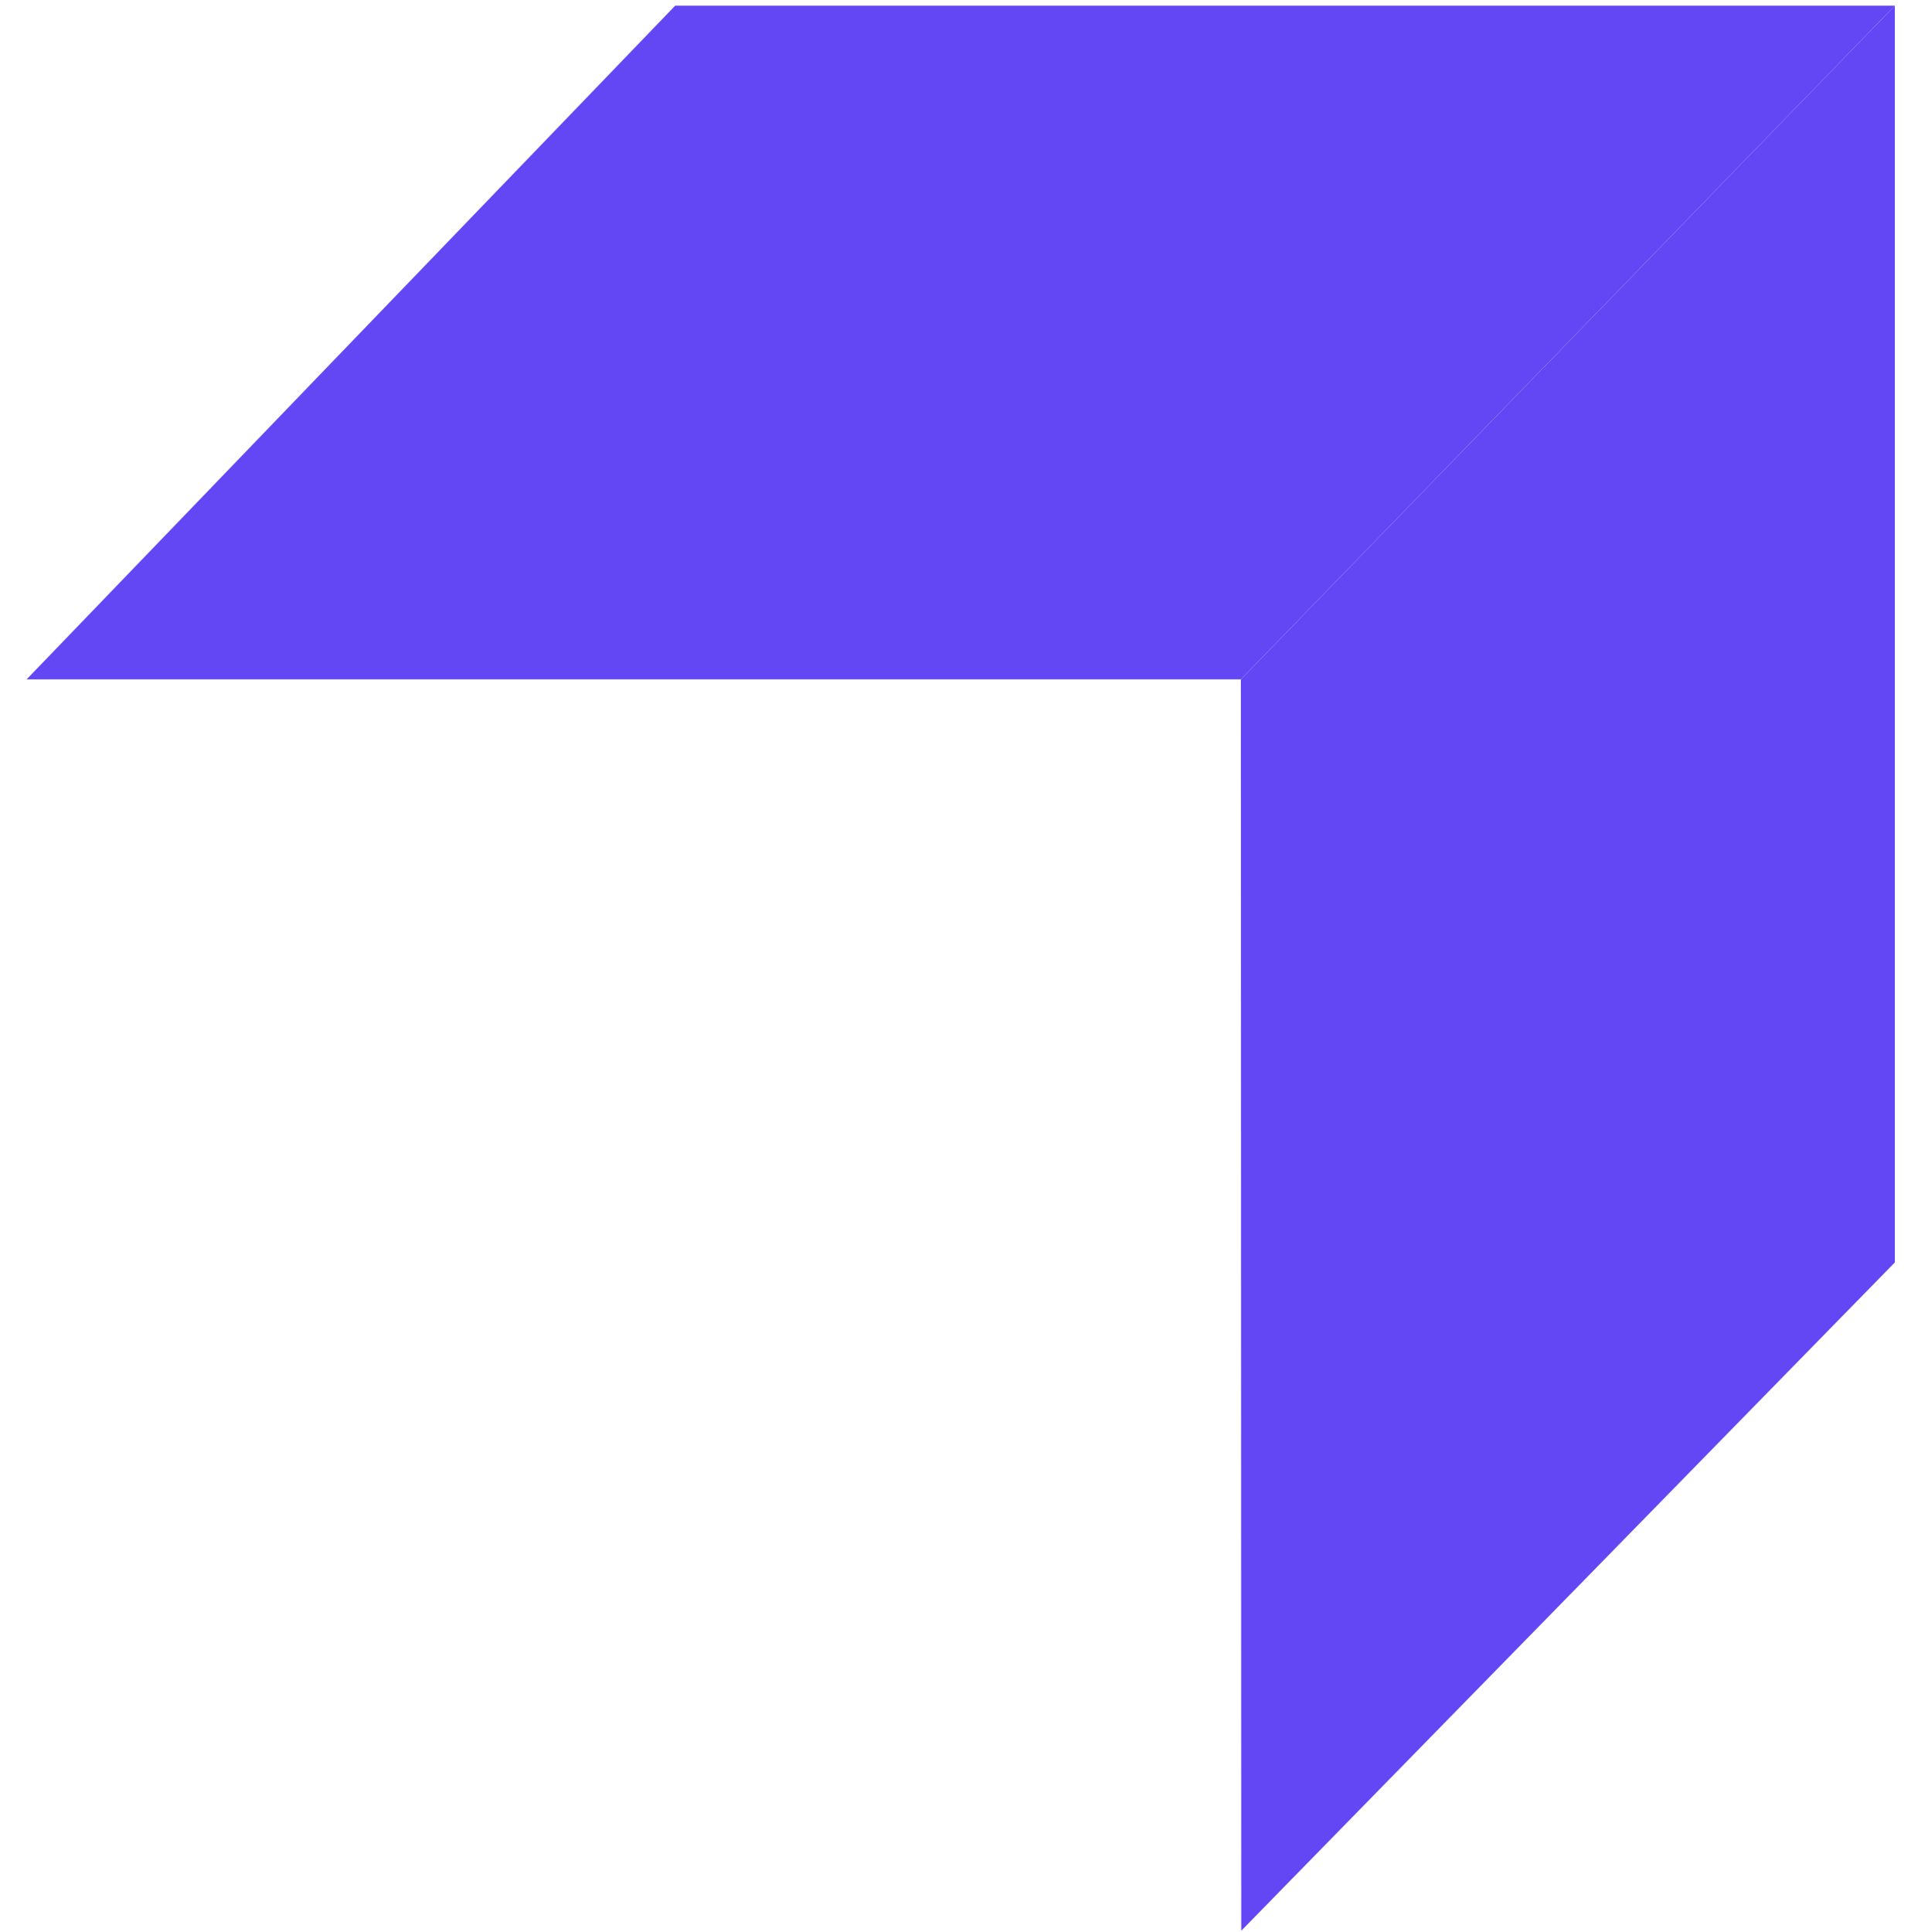 <svg width="500" height="501" viewBox="0 0 500 501" fill="none" xmlns="http://www.w3.org/2000/svg">
<g clip-path="url(#clip0_1_6272)">
<path d="M175.1 1.473L6.9 176.173H321.8L491.4 1.473H175.1Z" fill="#6347F5"/>
<path d="M491.4 327.373L321.9 500.673L321.8 176.173L491.4 1.473V327.373Z" fill="#6347F5"/>
</g>
<defs>
<clipPath id="clip0_1_6272">
<rect width="500" height="500" fill="white" transform="translate(0 0.672)"/>
</clipPath>
</defs>
</svg>
